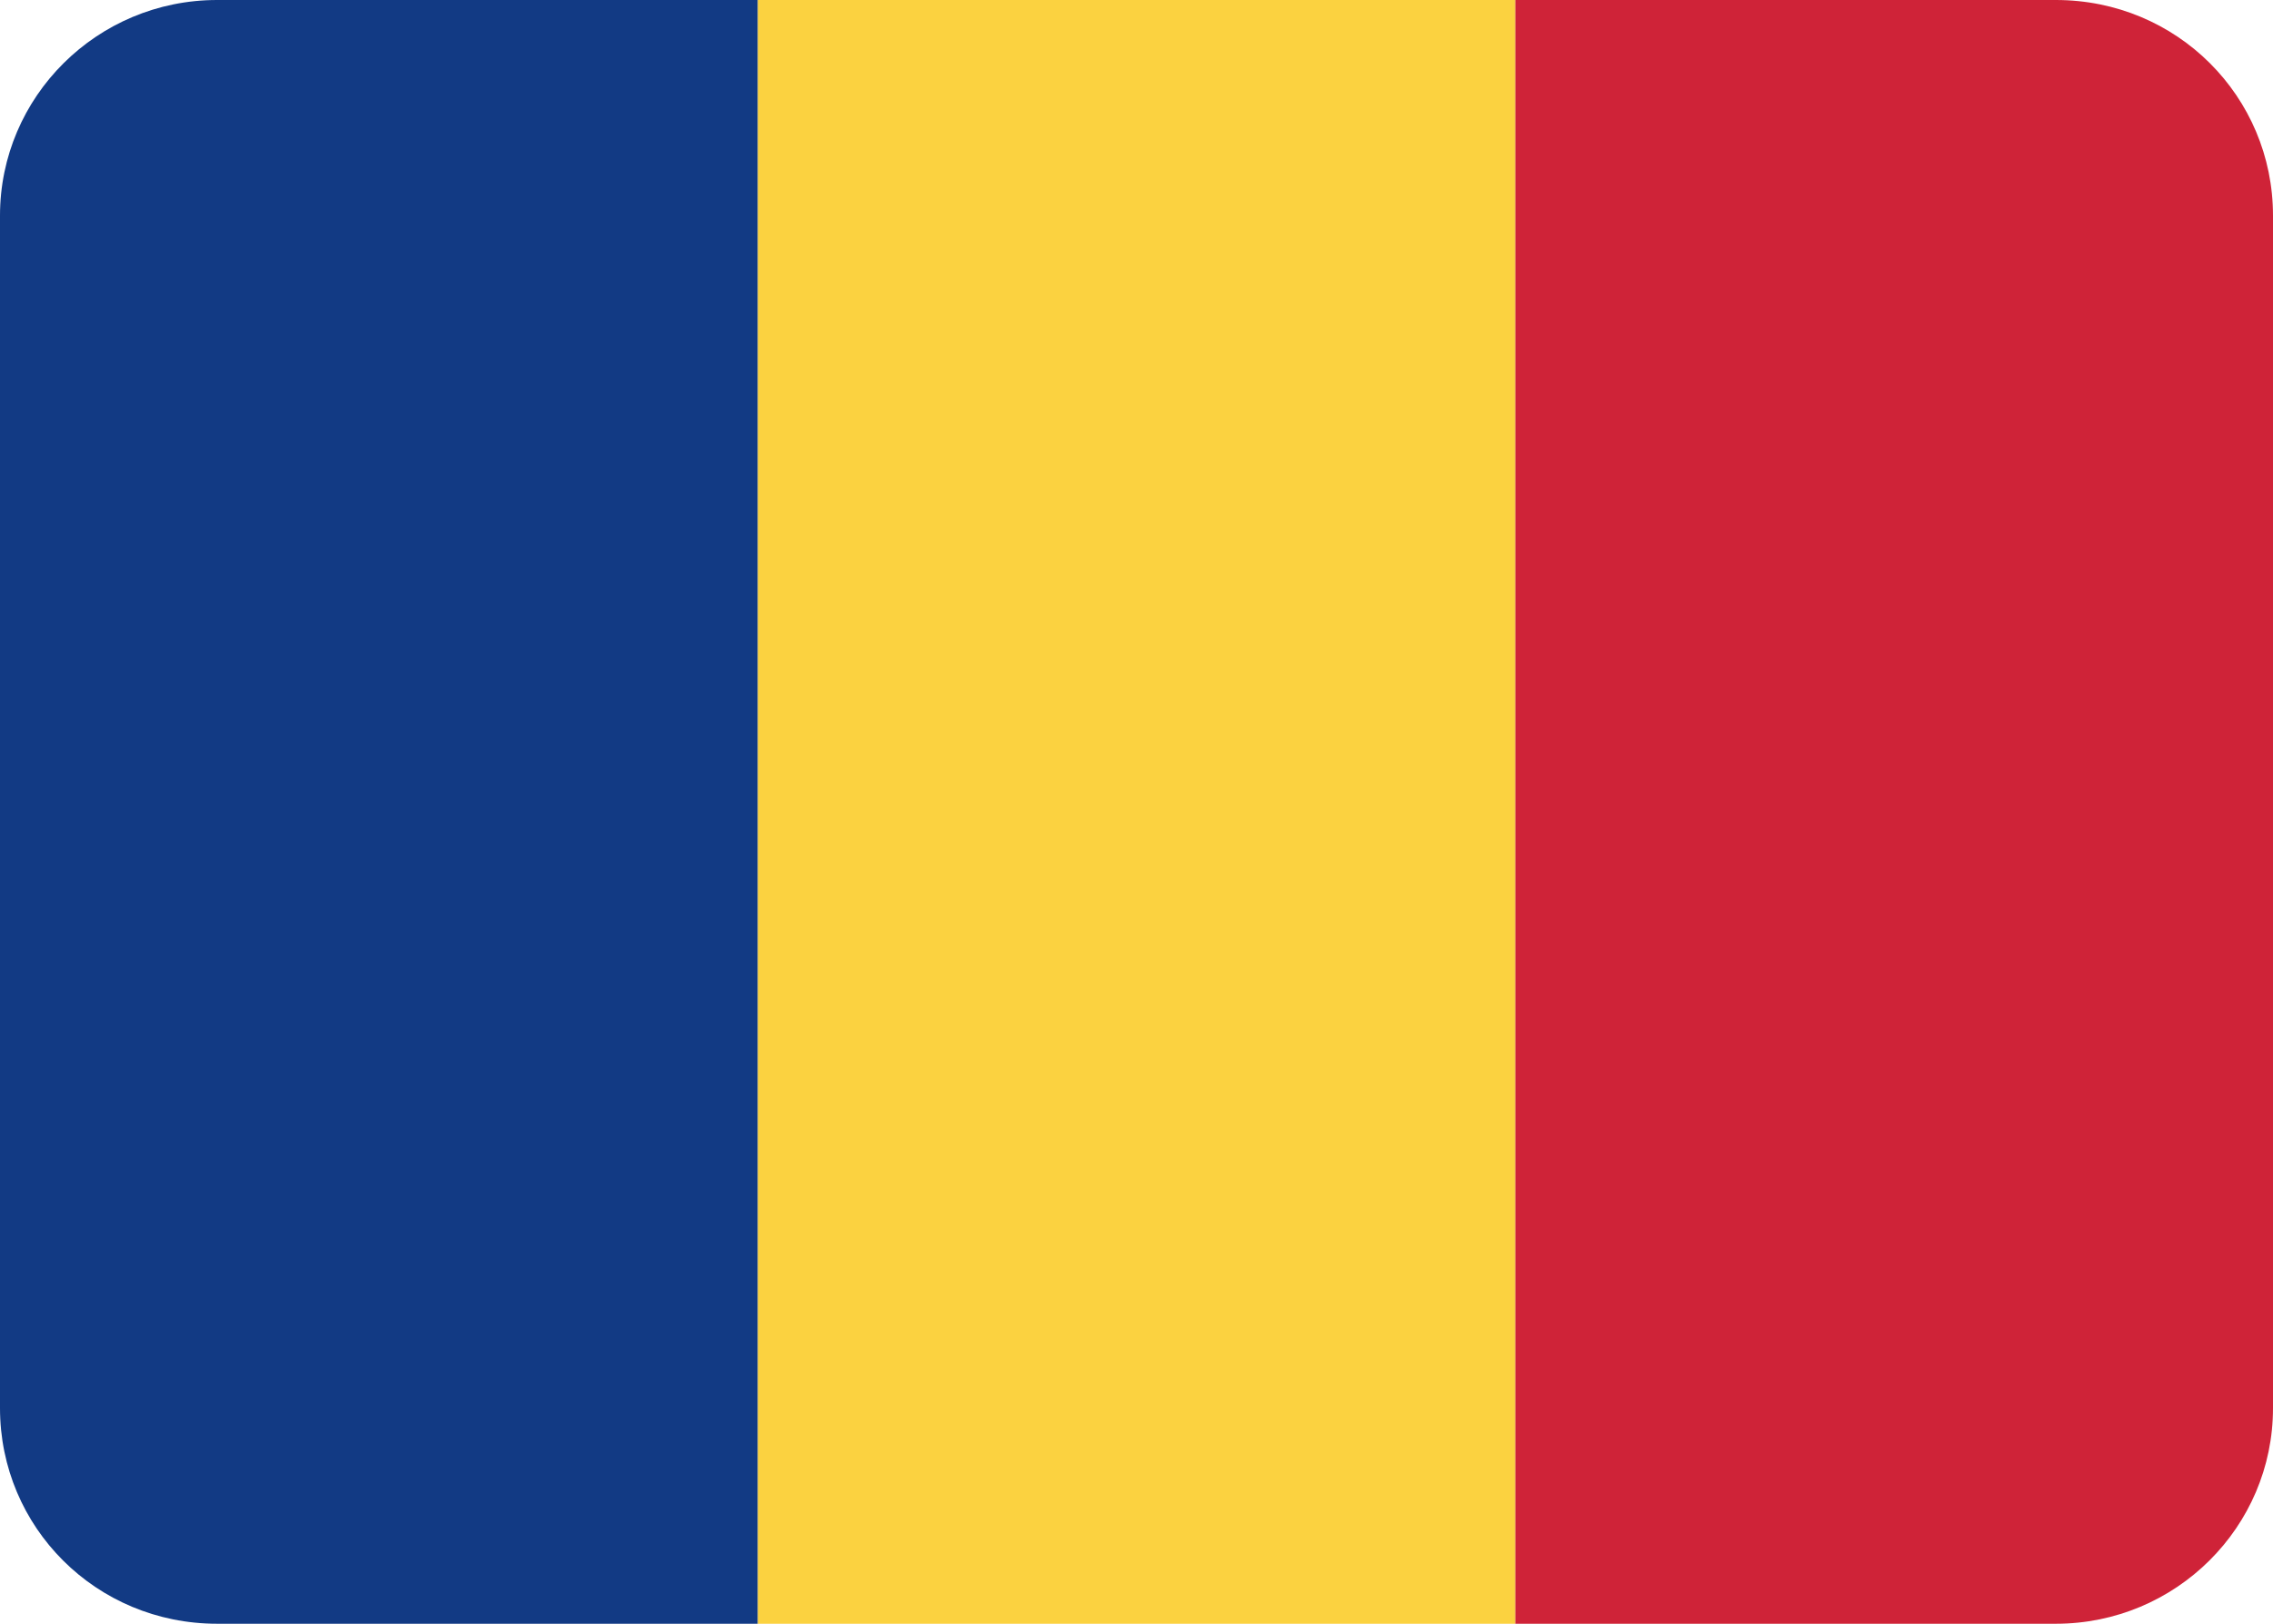 <svg xmlns="http://www.w3.org/2000/svg" width="21" height="15" viewBox="0 0 21 15">
  <g fill="none" fill-rule="evenodd">
    <rect width="7" height="15" x="7" fill="#FBD240"/>
    <path fill="#123A84" d="M2.006,0 C0.898,0 0,0.893 0,1.992 L0,13.008 C0,14.108 0.887,15 2.006,15 L7,15 L7,0 L2.006,0 Z"/>
    <path fill="#CF2338" d="M14,0 L14,15 L18.994,15 C20.102,15 21,14.107 21,13.008 L21,1.992 C21,0.892 20.113,0 18.994,0 L14,0 Z"/>
  </g>
</svg>
